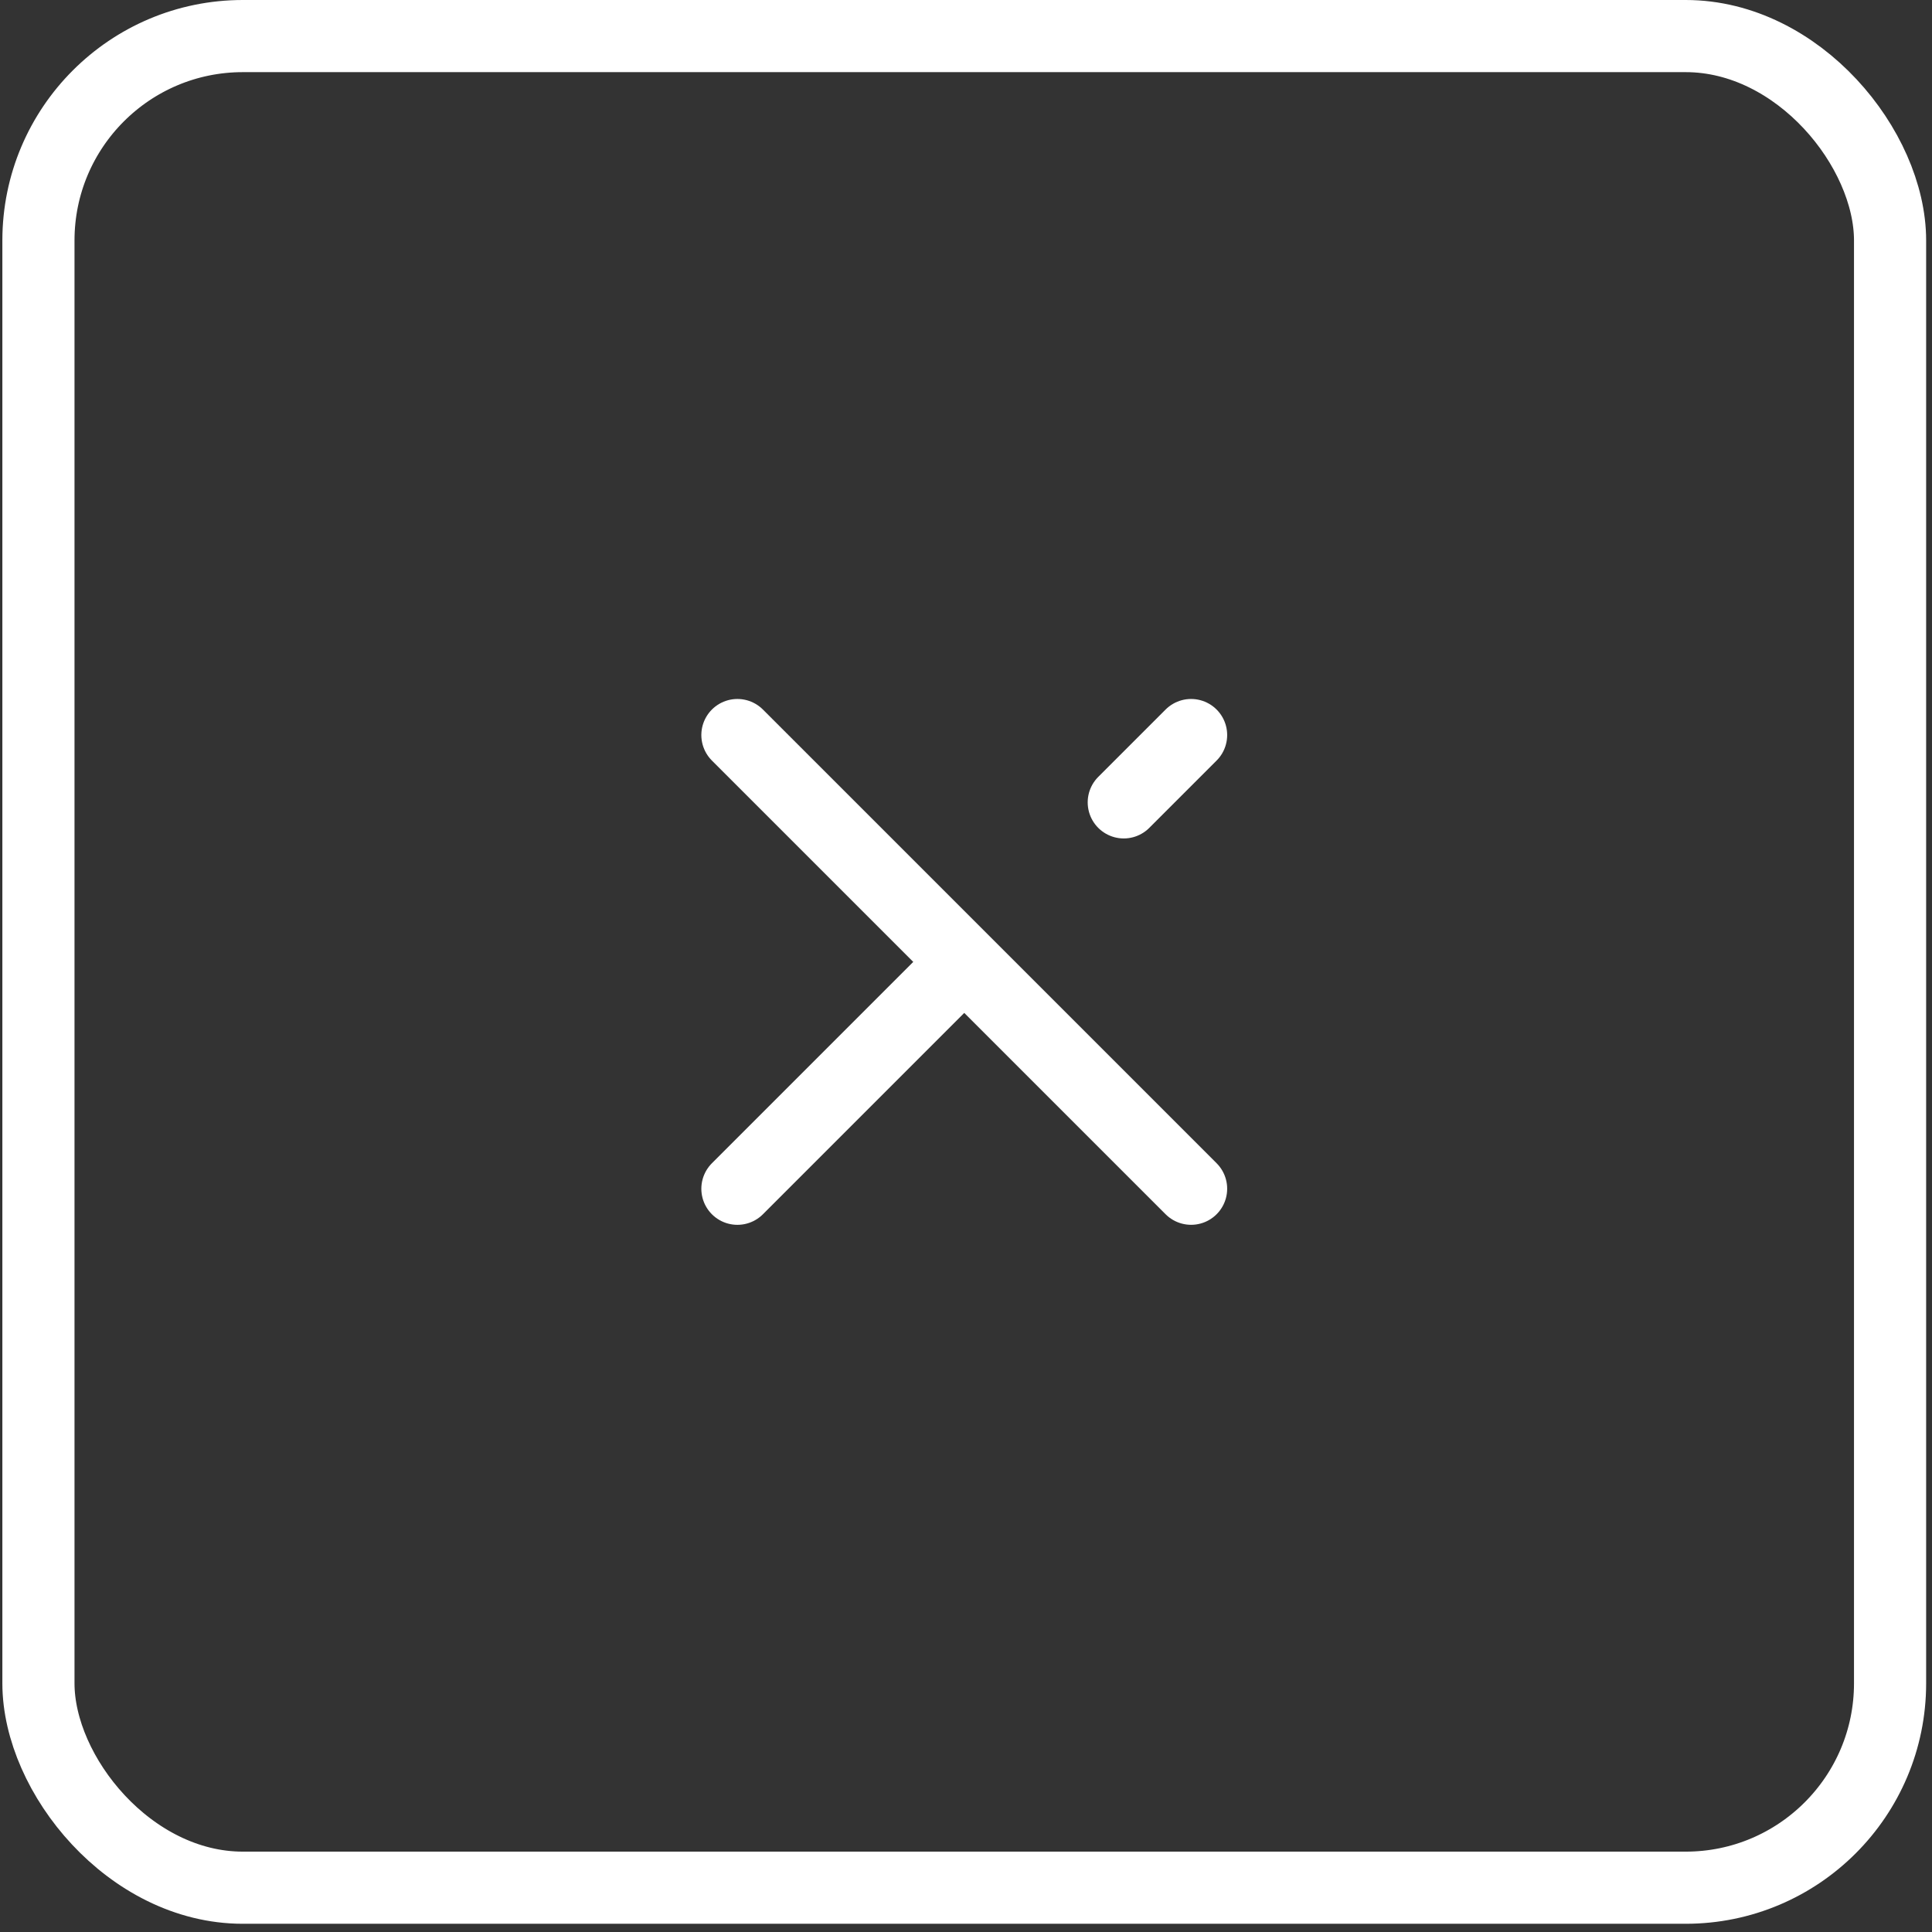<svg width="94" height="94" viewBox="0 0 94 94" fill="none" xmlns="http://www.w3.org/2000/svg">
<rect x="0" y="0" width="94" height="94" fill="#333333" stroke="none"/>
<rect x="1.87" y="1.755" width="90.09" height="90.09" rx="9.945" stroke="white" stroke-width="3.51"/>
<path d="M54.676 39.039L57.952 35.763" stroke="white" stroke-width="3.51" stroke-linecap="round" stroke-linejoin="round"/>
<path d="M35.878 57.838L46.603 47.113" stroke="white" stroke-width="3.51" stroke-linecap="round" stroke-linejoin="round"/>
<path d="M57.952 57.837L35.878 35.763" stroke="white" stroke-width="3.51" stroke-linecap="round" stroke-linejoin="round"/>
</svg>
